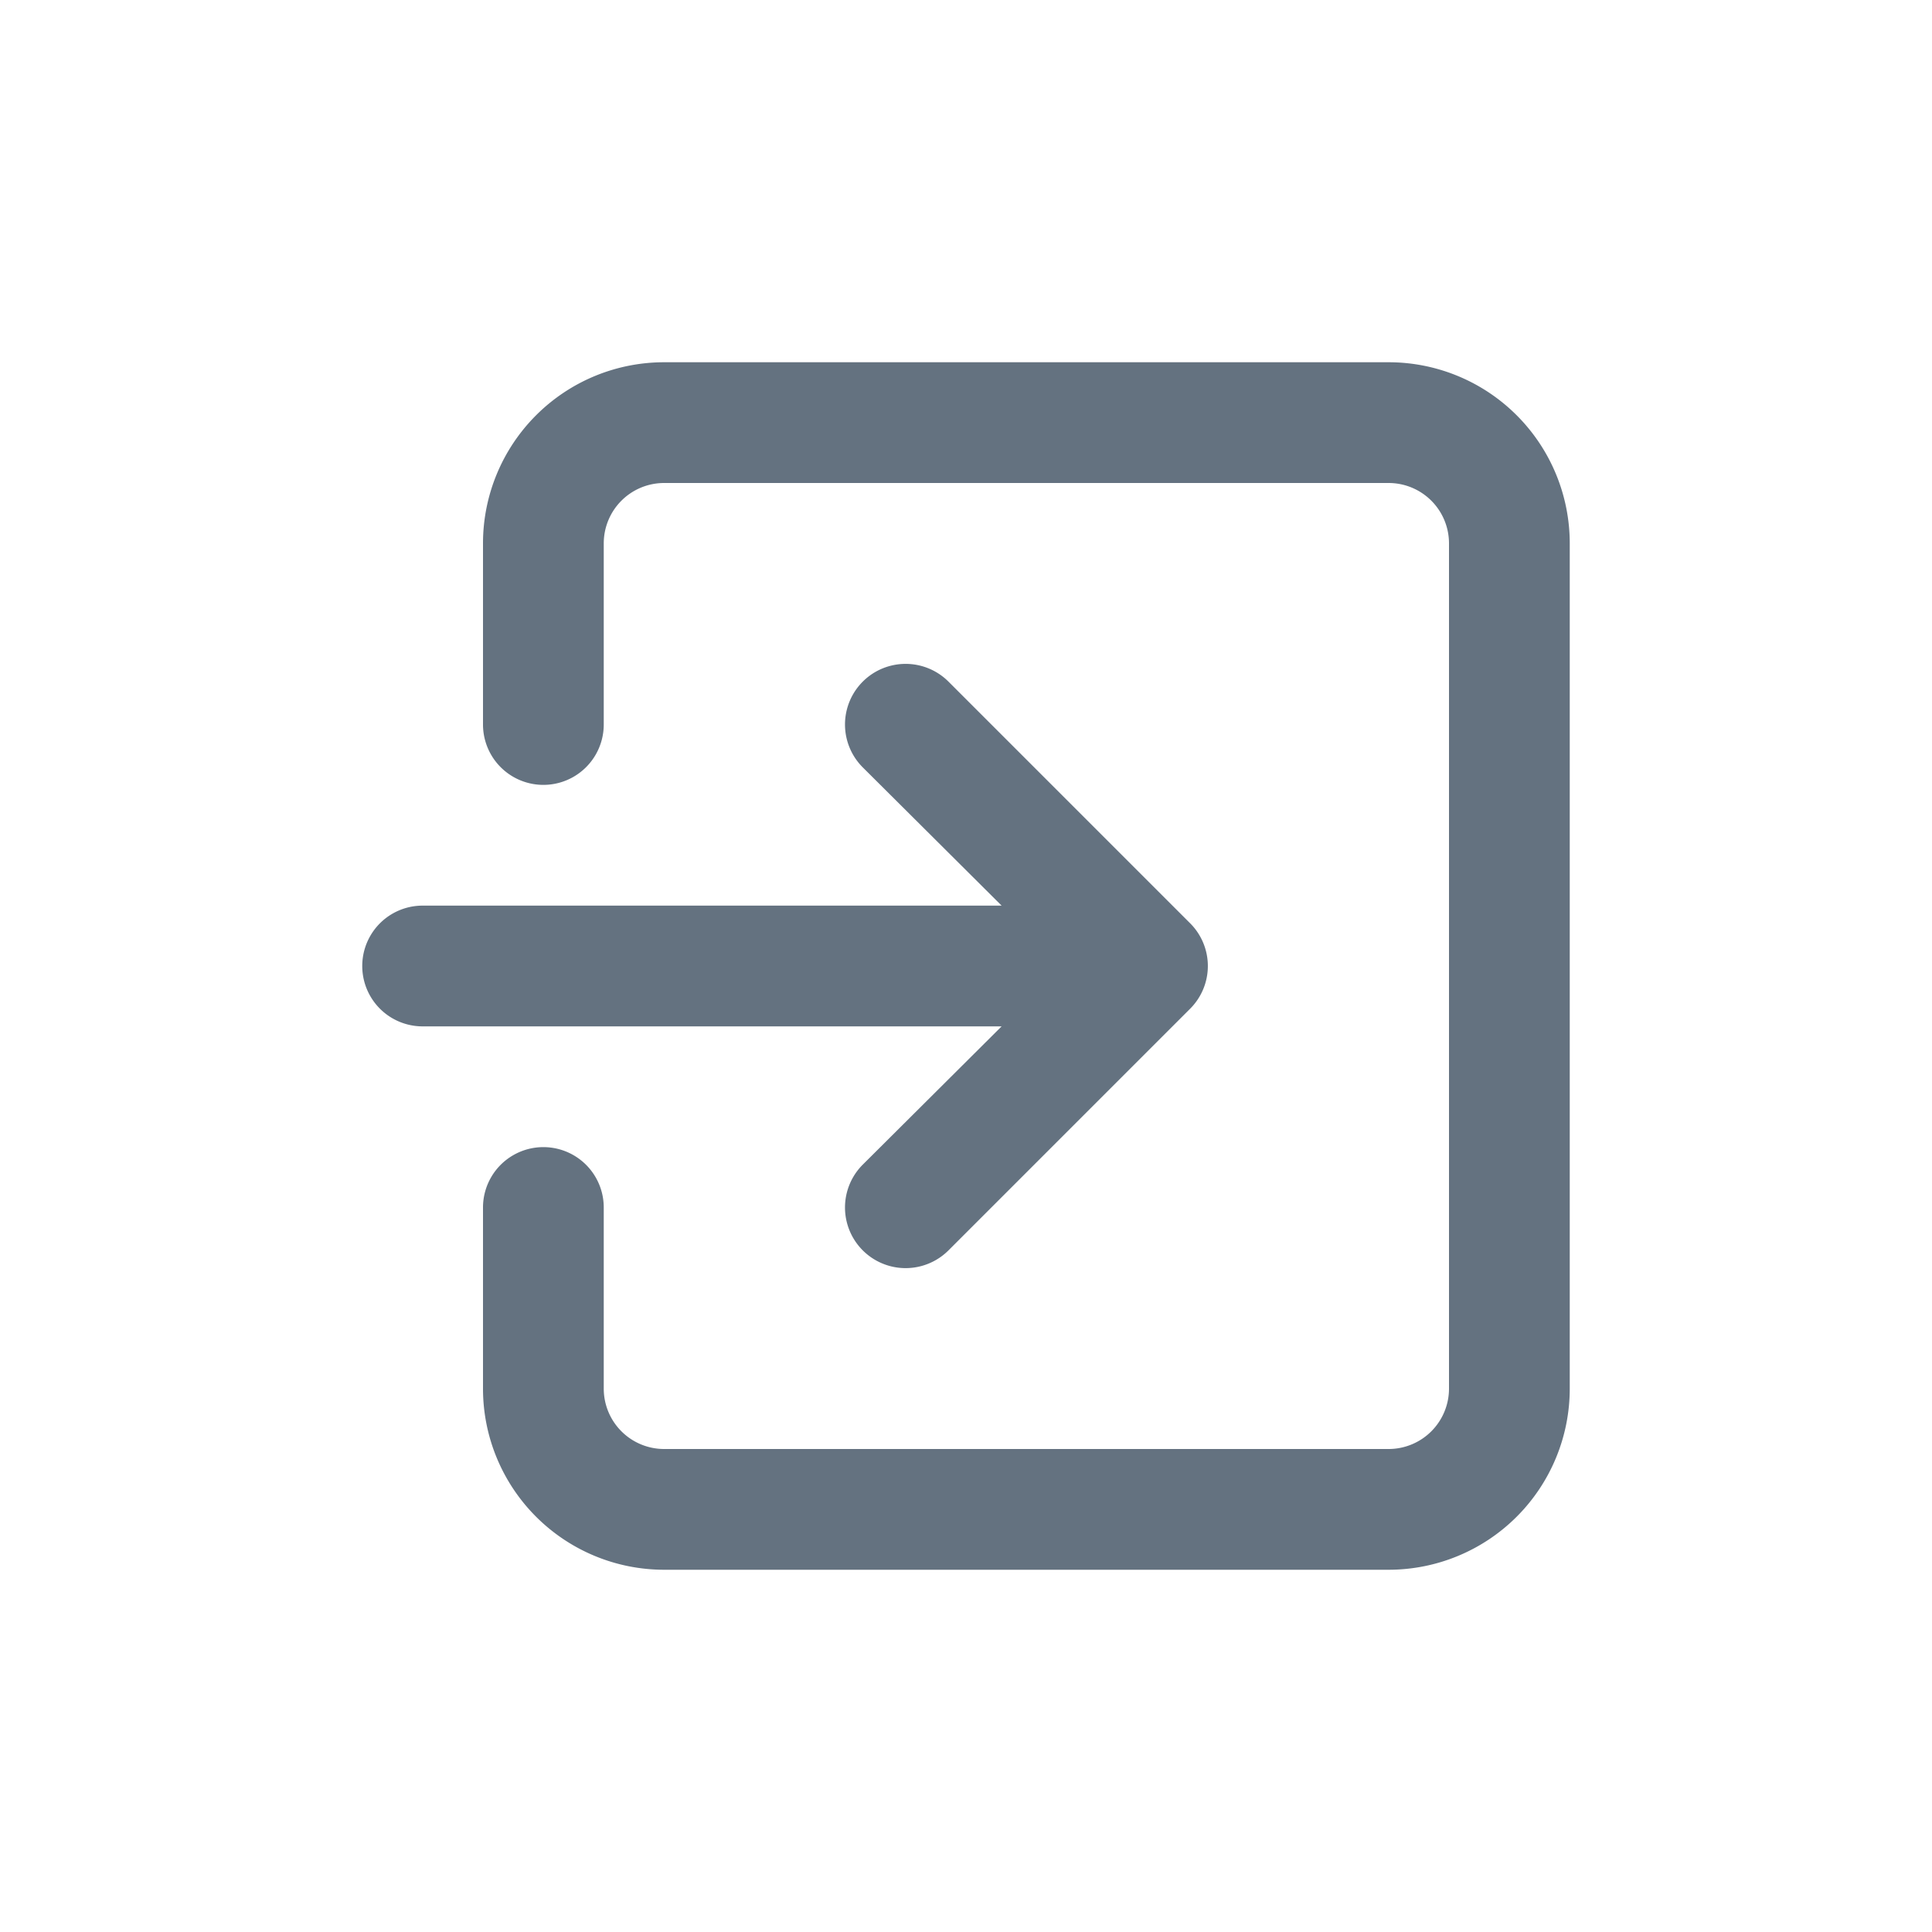 <svg id="log-in" xmlns="http://www.w3.org/2000/svg" width="32" height="32" viewBox="0 0 32 32">
  <path id="Path_151" data-name="Path 151" d="M26,9V23a3,3,0,0,1-3,3H11a3,3,0,0,1-3-3V20a1,1,0,0,1,2,0v3a1,1,0,0,0,1,1H23a1,1,0,0,0,1-1V9a1,1,0,0,0-1-1H11a1,1,0,0,0-1,1v3a1,1,0,0,1-2,0V9a3,3,0,0,1,3-3H23A3,3,0,0,1,26,9ZM14.29,19.29a1,1,0,1,0,1.42,1.42l4-4a1,1,0,0,0,0-1.42l-4-4a1,1,0,1,0-1.42,1.42L16.59,15H7a1,1,0,1,0,0,2h9.59Z" fill="#647280"/>
  <path id="Path_152" data-name="Path 152" d="M0,0H32V32H0Z" fill="none"/>
</svg>
